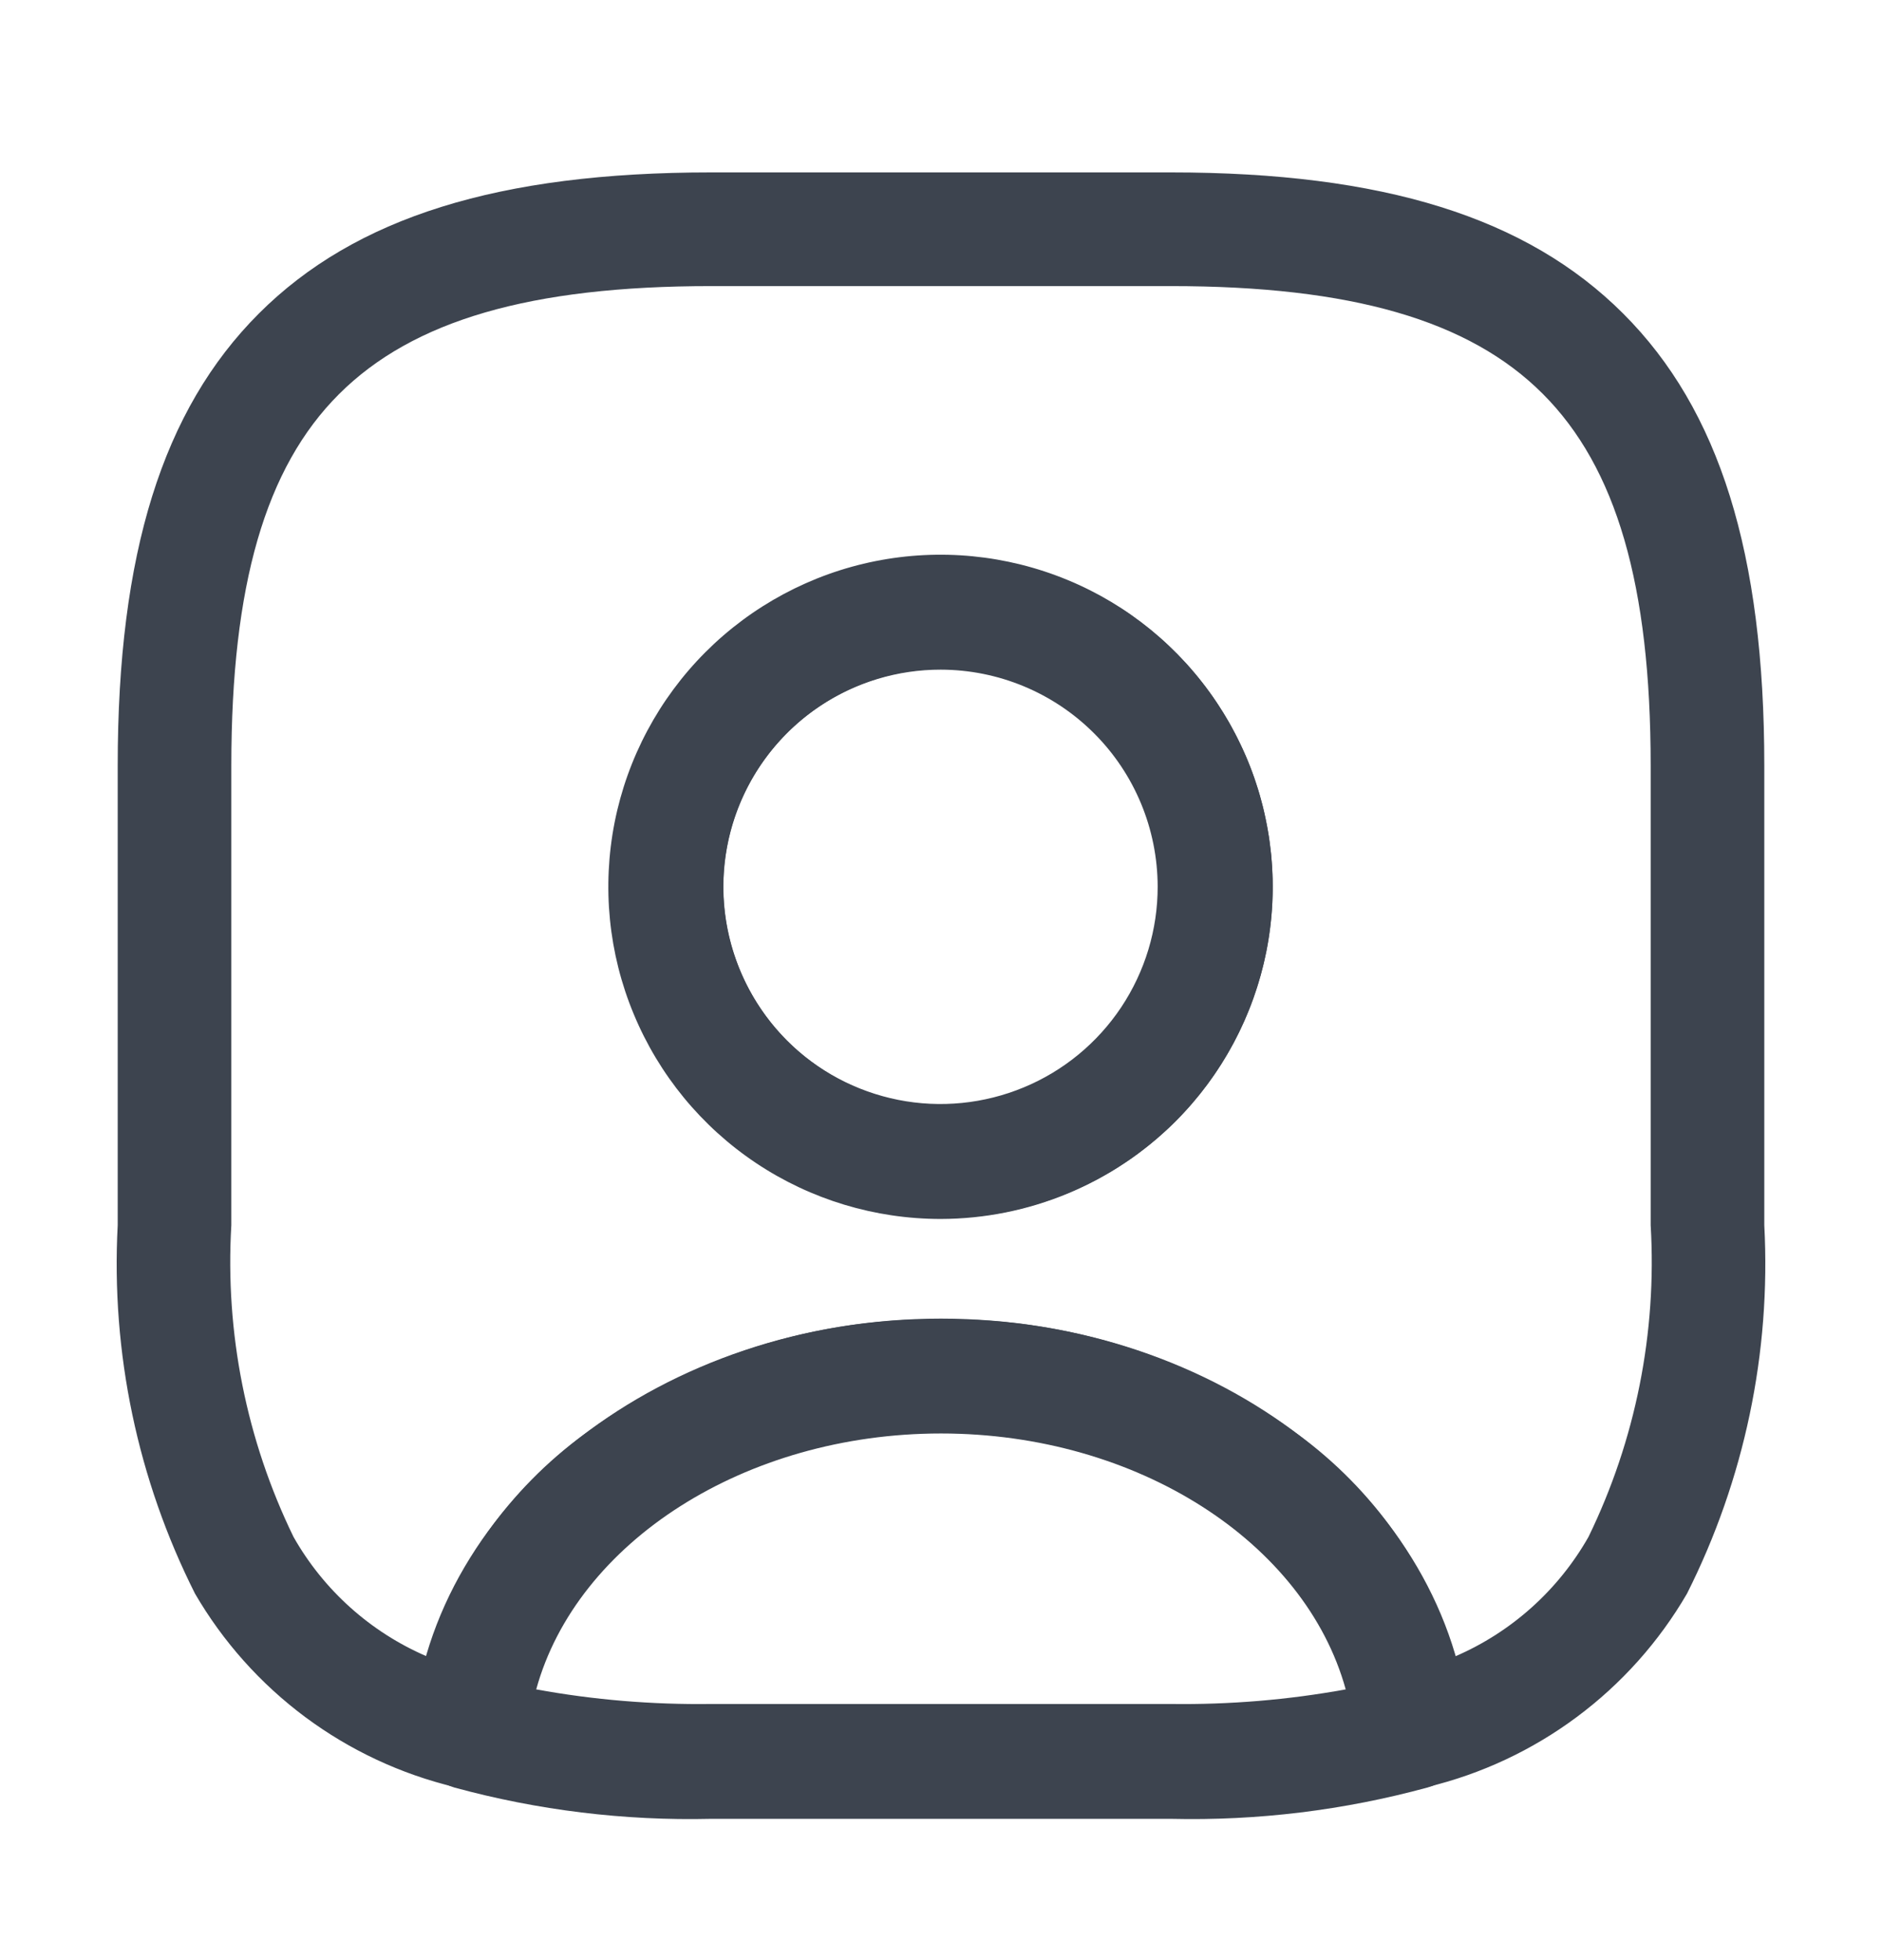 <svg width="24" height="25" viewBox="0 0 24 25" fill="none" xmlns="http://www.w3.org/2000/svg">
<path d="M14.932 23.198H9.067C7.961 23.224 6.858 23.089 5.792 22.798C5.631 22.749 5.491 22.647 5.396 22.508C5.3 22.37 5.253 22.204 5.264 22.036C5.508 19.114 8.47 16.818 11.999 16.818C15.528 16.818 18.48 19.104 18.734 22.036C18.749 22.205 18.705 22.374 18.608 22.513C18.512 22.652 18.369 22.753 18.206 22.798C17.139 23.089 16.037 23.224 14.932 23.198ZM6.838 21.547C7.573 21.681 8.319 21.743 9.067 21.733H14.932C15.679 21.743 16.425 21.681 17.161 21.547C16.643 19.671 14.502 18.283 12 18.283C9.498 18.283 7.354 19.671 6.838 21.547Z" fill="#3D444F"/>
<path d="M9.067 2.199H14.932C17.638 2.199 19.47 2.771 20.699 3.999C21.928 5.227 22.499 7.059 22.499 9.763V15.626C22.585 17.252 22.245 18.872 21.513 20.326C21.156 20.94 20.678 21.475 20.108 21.899C19.539 22.323 18.889 22.627 18.199 22.793C18.096 22.822 17.988 22.828 17.883 22.811C17.777 22.793 17.677 22.753 17.589 22.692C17.501 22.631 17.428 22.552 17.375 22.459C17.321 22.367 17.289 22.263 17.28 22.157C17.096 19.981 14.78 18.276 12 18.276C9.22 18.276 6.9 19.976 6.72 22.157C6.711 22.263 6.678 22.367 6.625 22.459C6.572 22.552 6.498 22.631 6.41 22.692C6.323 22.753 6.222 22.793 6.117 22.811C6.012 22.828 5.904 22.822 5.801 22.793C5.11 22.627 4.461 22.323 3.891 21.899C3.322 21.475 2.844 20.94 2.487 20.326C1.755 18.872 1.415 17.252 1.501 15.626V9.763C1.501 7.063 2.073 5.227 3.301 3.999C4.529 2.771 6.362 2.199 9.067 2.199ZM18.557 21.126C19.274 20.817 19.871 20.282 20.257 19.602C20.858 18.367 21.131 16.997 21.05 15.626V9.763C21.05 7.463 20.613 5.963 19.674 5.023C18.735 4.083 17.229 3.649 14.933 3.649H9.067C6.767 3.649 5.267 4.086 4.325 5.025C3.383 5.964 2.95 7.468 2.95 9.763V15.626C2.869 16.997 3.142 18.367 3.743 19.602C4.128 20.282 4.725 20.817 5.443 21.126C5.787 19.989 6.491 18.994 7.45 18.293C8.767 17.323 10.364 16.808 12 16.826C13.636 16.808 15.232 17.323 16.55 18.293C17.509 18.994 18.214 19.989 18.558 21.126H18.557ZM12 7.085C12.836 7.084 13.654 7.332 14.35 7.796C15.045 8.261 15.587 8.921 15.908 9.693C16.228 10.466 16.312 11.316 16.149 12.137C15.985 12.957 15.583 13.71 14.991 14.302C14.399 14.893 13.646 15.295 12.825 15.458C12.005 15.621 11.155 15.537 10.382 15.216C9.61 14.896 8.95 14.353 8.486 13.657C8.022 12.961 7.775 12.143 7.776 11.307C7.777 10.187 8.223 9.114 9.015 8.323C9.807 7.531 10.88 7.086 12 7.085ZM12 14.091C12.549 14.092 13.087 13.93 13.544 13.625C14.002 13.32 14.358 12.887 14.57 12.379C14.781 11.872 14.837 11.313 14.73 10.774C14.624 10.235 14.36 9.739 13.972 9.35C13.584 8.961 13.089 8.695 12.55 8.587C12.012 8.479 11.453 8.533 10.945 8.743C10.437 8.952 10.002 9.308 9.696 9.764C9.39 10.22 9.226 10.757 9.225 11.307C9.225 12.044 9.517 12.751 10.037 13.273C10.557 13.795 11.263 14.089 12 14.091Z" fill="#3D444F"/>
<path d="M11.997 15.547C11.159 15.547 10.34 15.3 9.643 14.835C8.946 14.37 8.403 13.709 8.082 12.935C7.76 12.162 7.676 11.31 7.838 10.488C8.001 9.666 8.404 8.911 8.996 8.318C9.587 7.726 10.342 7.321 11.163 7.157C11.985 6.993 12.836 7.076 13.611 7.396C14.385 7.715 15.047 8.258 15.513 8.954C15.979 9.65 16.229 10.468 16.23 11.306C16.23 12.429 15.784 13.507 14.99 14.302C14.197 15.097 13.12 15.545 11.997 15.547ZM11.997 8.541C11.449 8.54 10.912 8.702 10.456 9.006C10 9.31 9.644 9.743 9.434 10.249C9.224 10.756 9.169 11.313 9.276 11.851C9.383 12.389 9.647 12.882 10.034 13.27C10.422 13.658 10.916 13.921 11.454 14.028C11.992 14.135 12.549 14.079 13.055 13.869C13.562 13.659 13.994 13.303 14.298 12.847C14.602 12.39 14.764 11.854 14.763 11.306C14.761 10.573 14.47 9.87 13.951 9.352C13.433 8.834 12.73 8.542 11.997 8.541Z" fill="#3D444F"/>
</svg>
